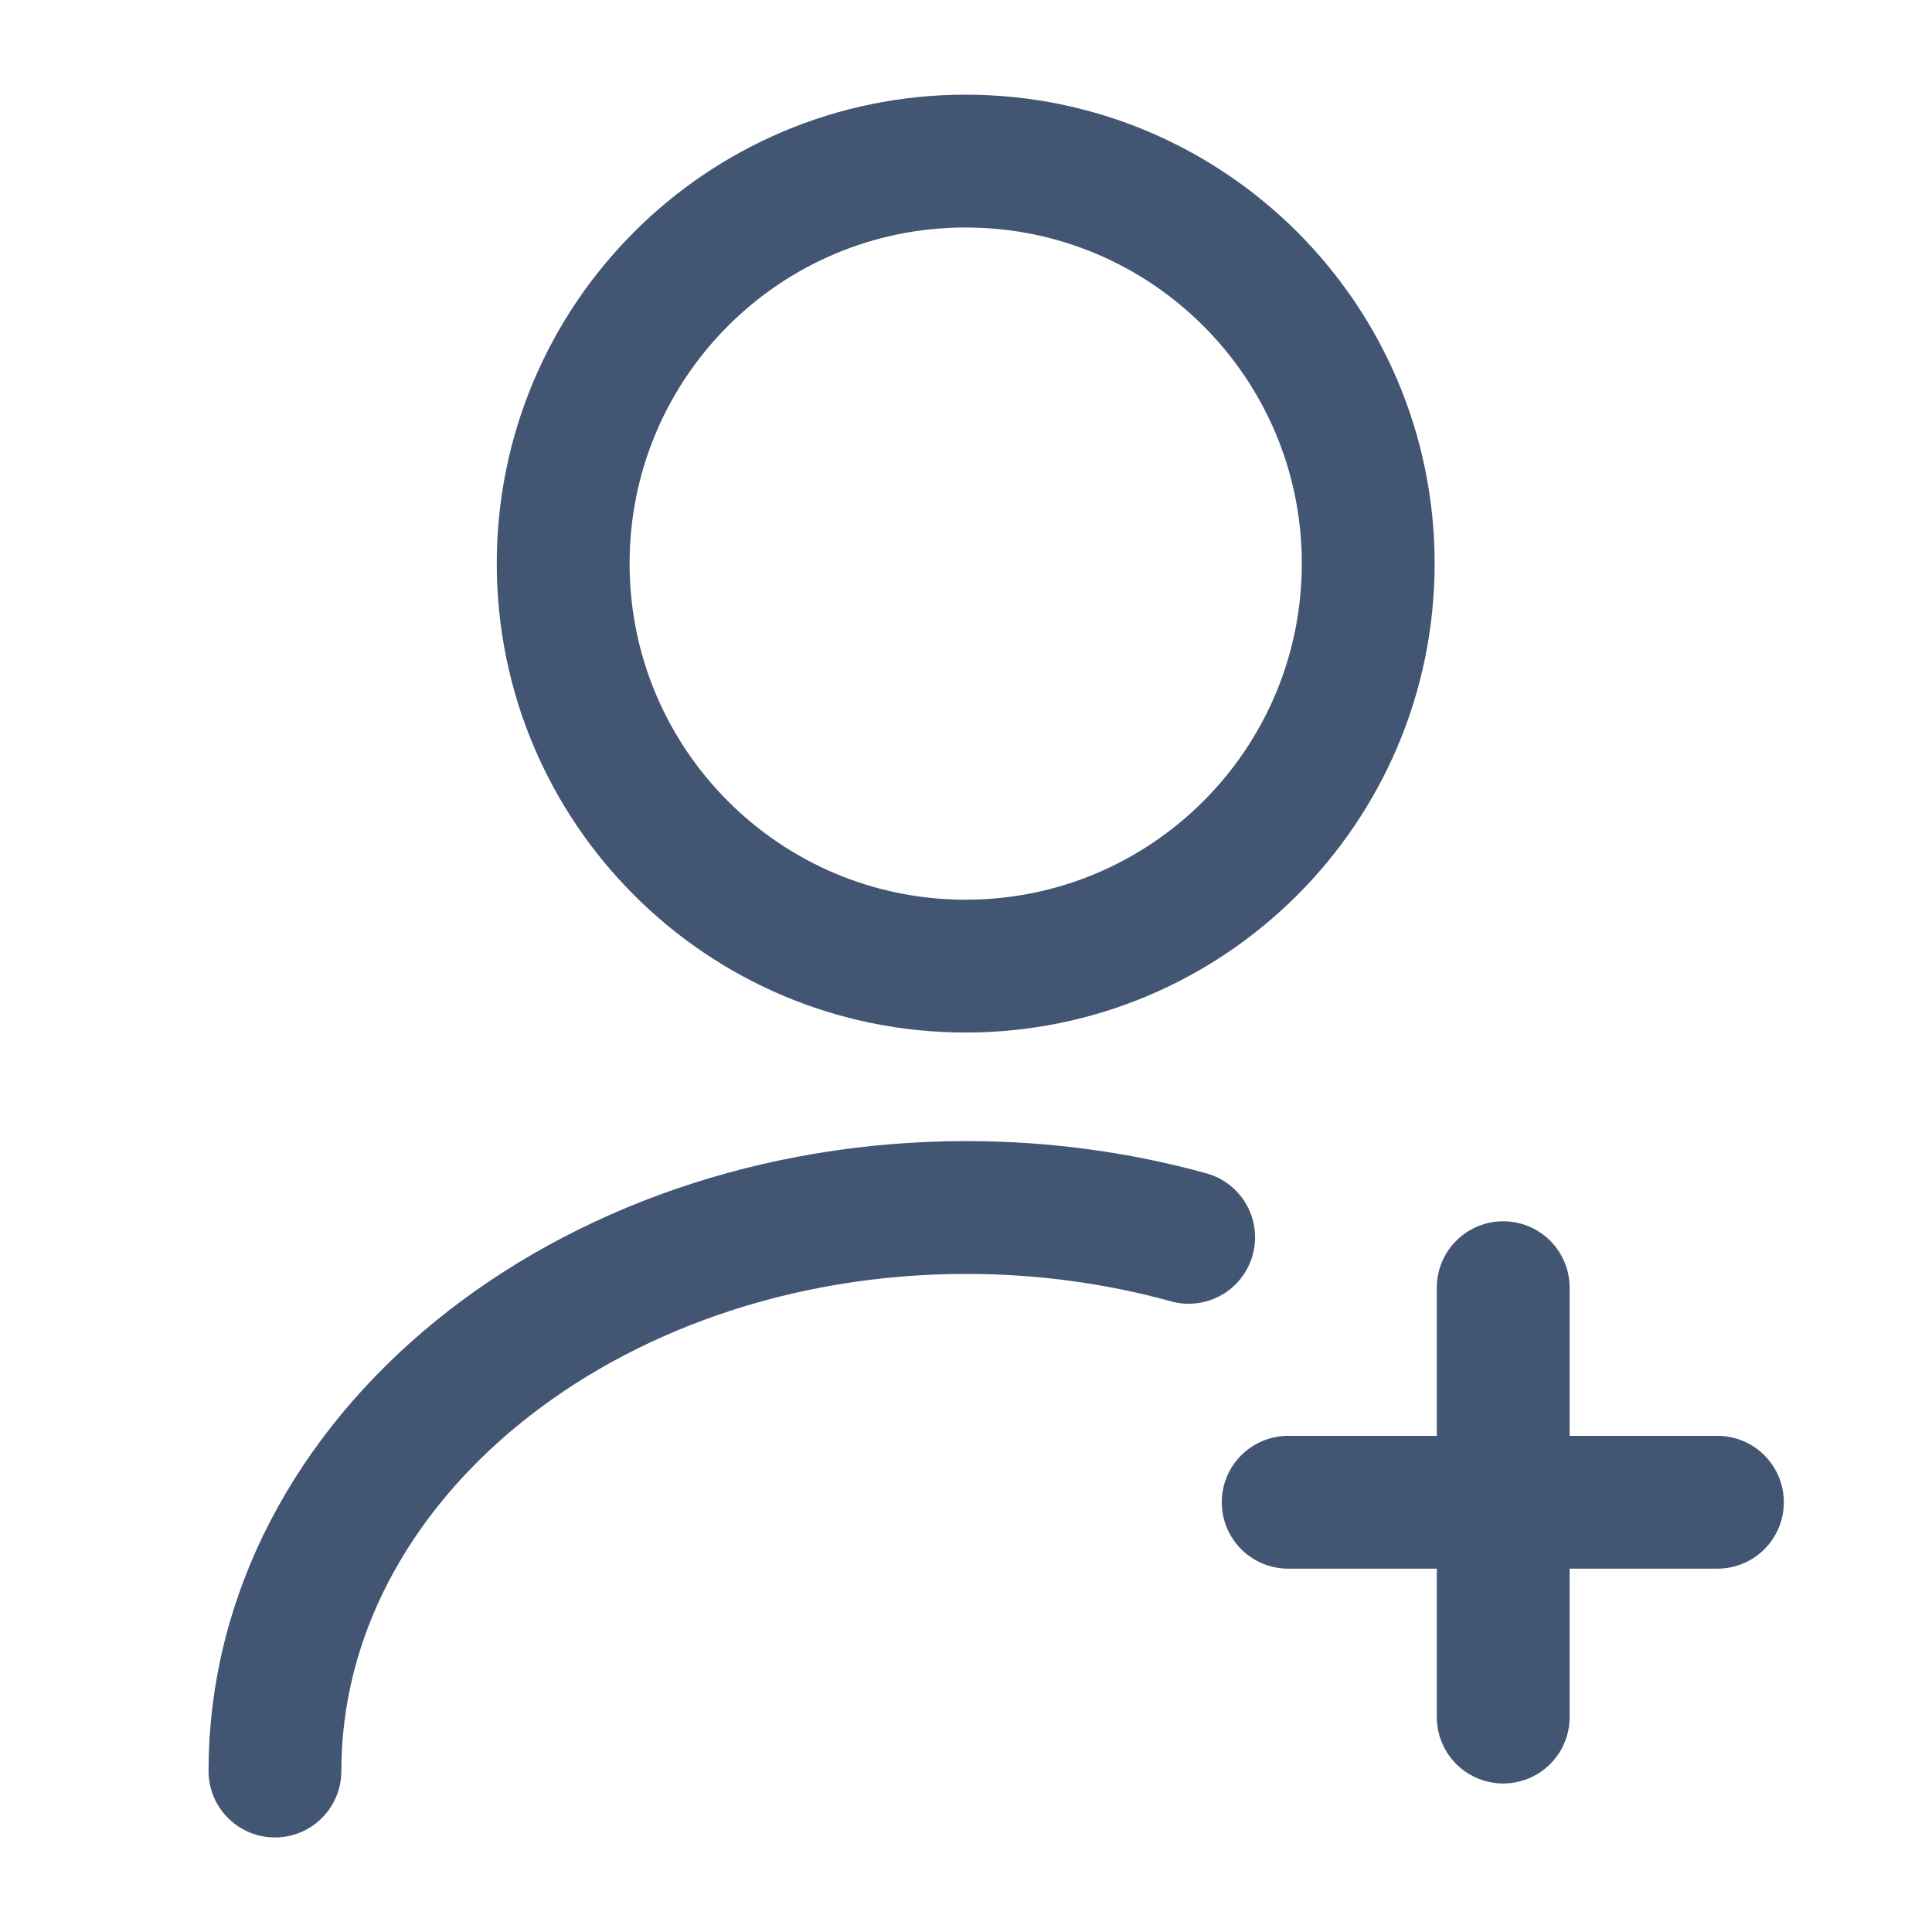 <svg width="16" height="16" viewBox="0 0 16 16" fill="none" xmlns="http://www.w3.org/2000/svg">
<path d="M7.997 8.001C9.838 8.001 11.331 6.508 11.331 4.667C11.331 2.826 9.838 1.334 7.997 1.334C6.156 1.334 4.664 2.826 4.664 4.667C4.664 6.508 6.156 8.001 7.997 8.001Z" stroke="#425673" stroke-width="1.1" stroke-linecap="round" stroke-linejoin="round"/>
<path d="M2.277 14.667C2.277 12.087 4.844 10 8.004 10C8.644 10 9.264 10.087 9.844 10.247" stroke="#425673" stroke-width="1.1" stroke-linecap="round" stroke-linejoin="round"/>
<path d="M14.223 12.441H10.668" stroke="#425673" stroke-width="1.1" stroke-miterlimit="10" stroke-linecap="round" stroke-linejoin="round"/>
<path d="M12.449 10.664V14.22" stroke="#425673" stroke-width="1.1" stroke-miterlimit="10" stroke-linecap="round" stroke-linejoin="round"/>
</svg>
